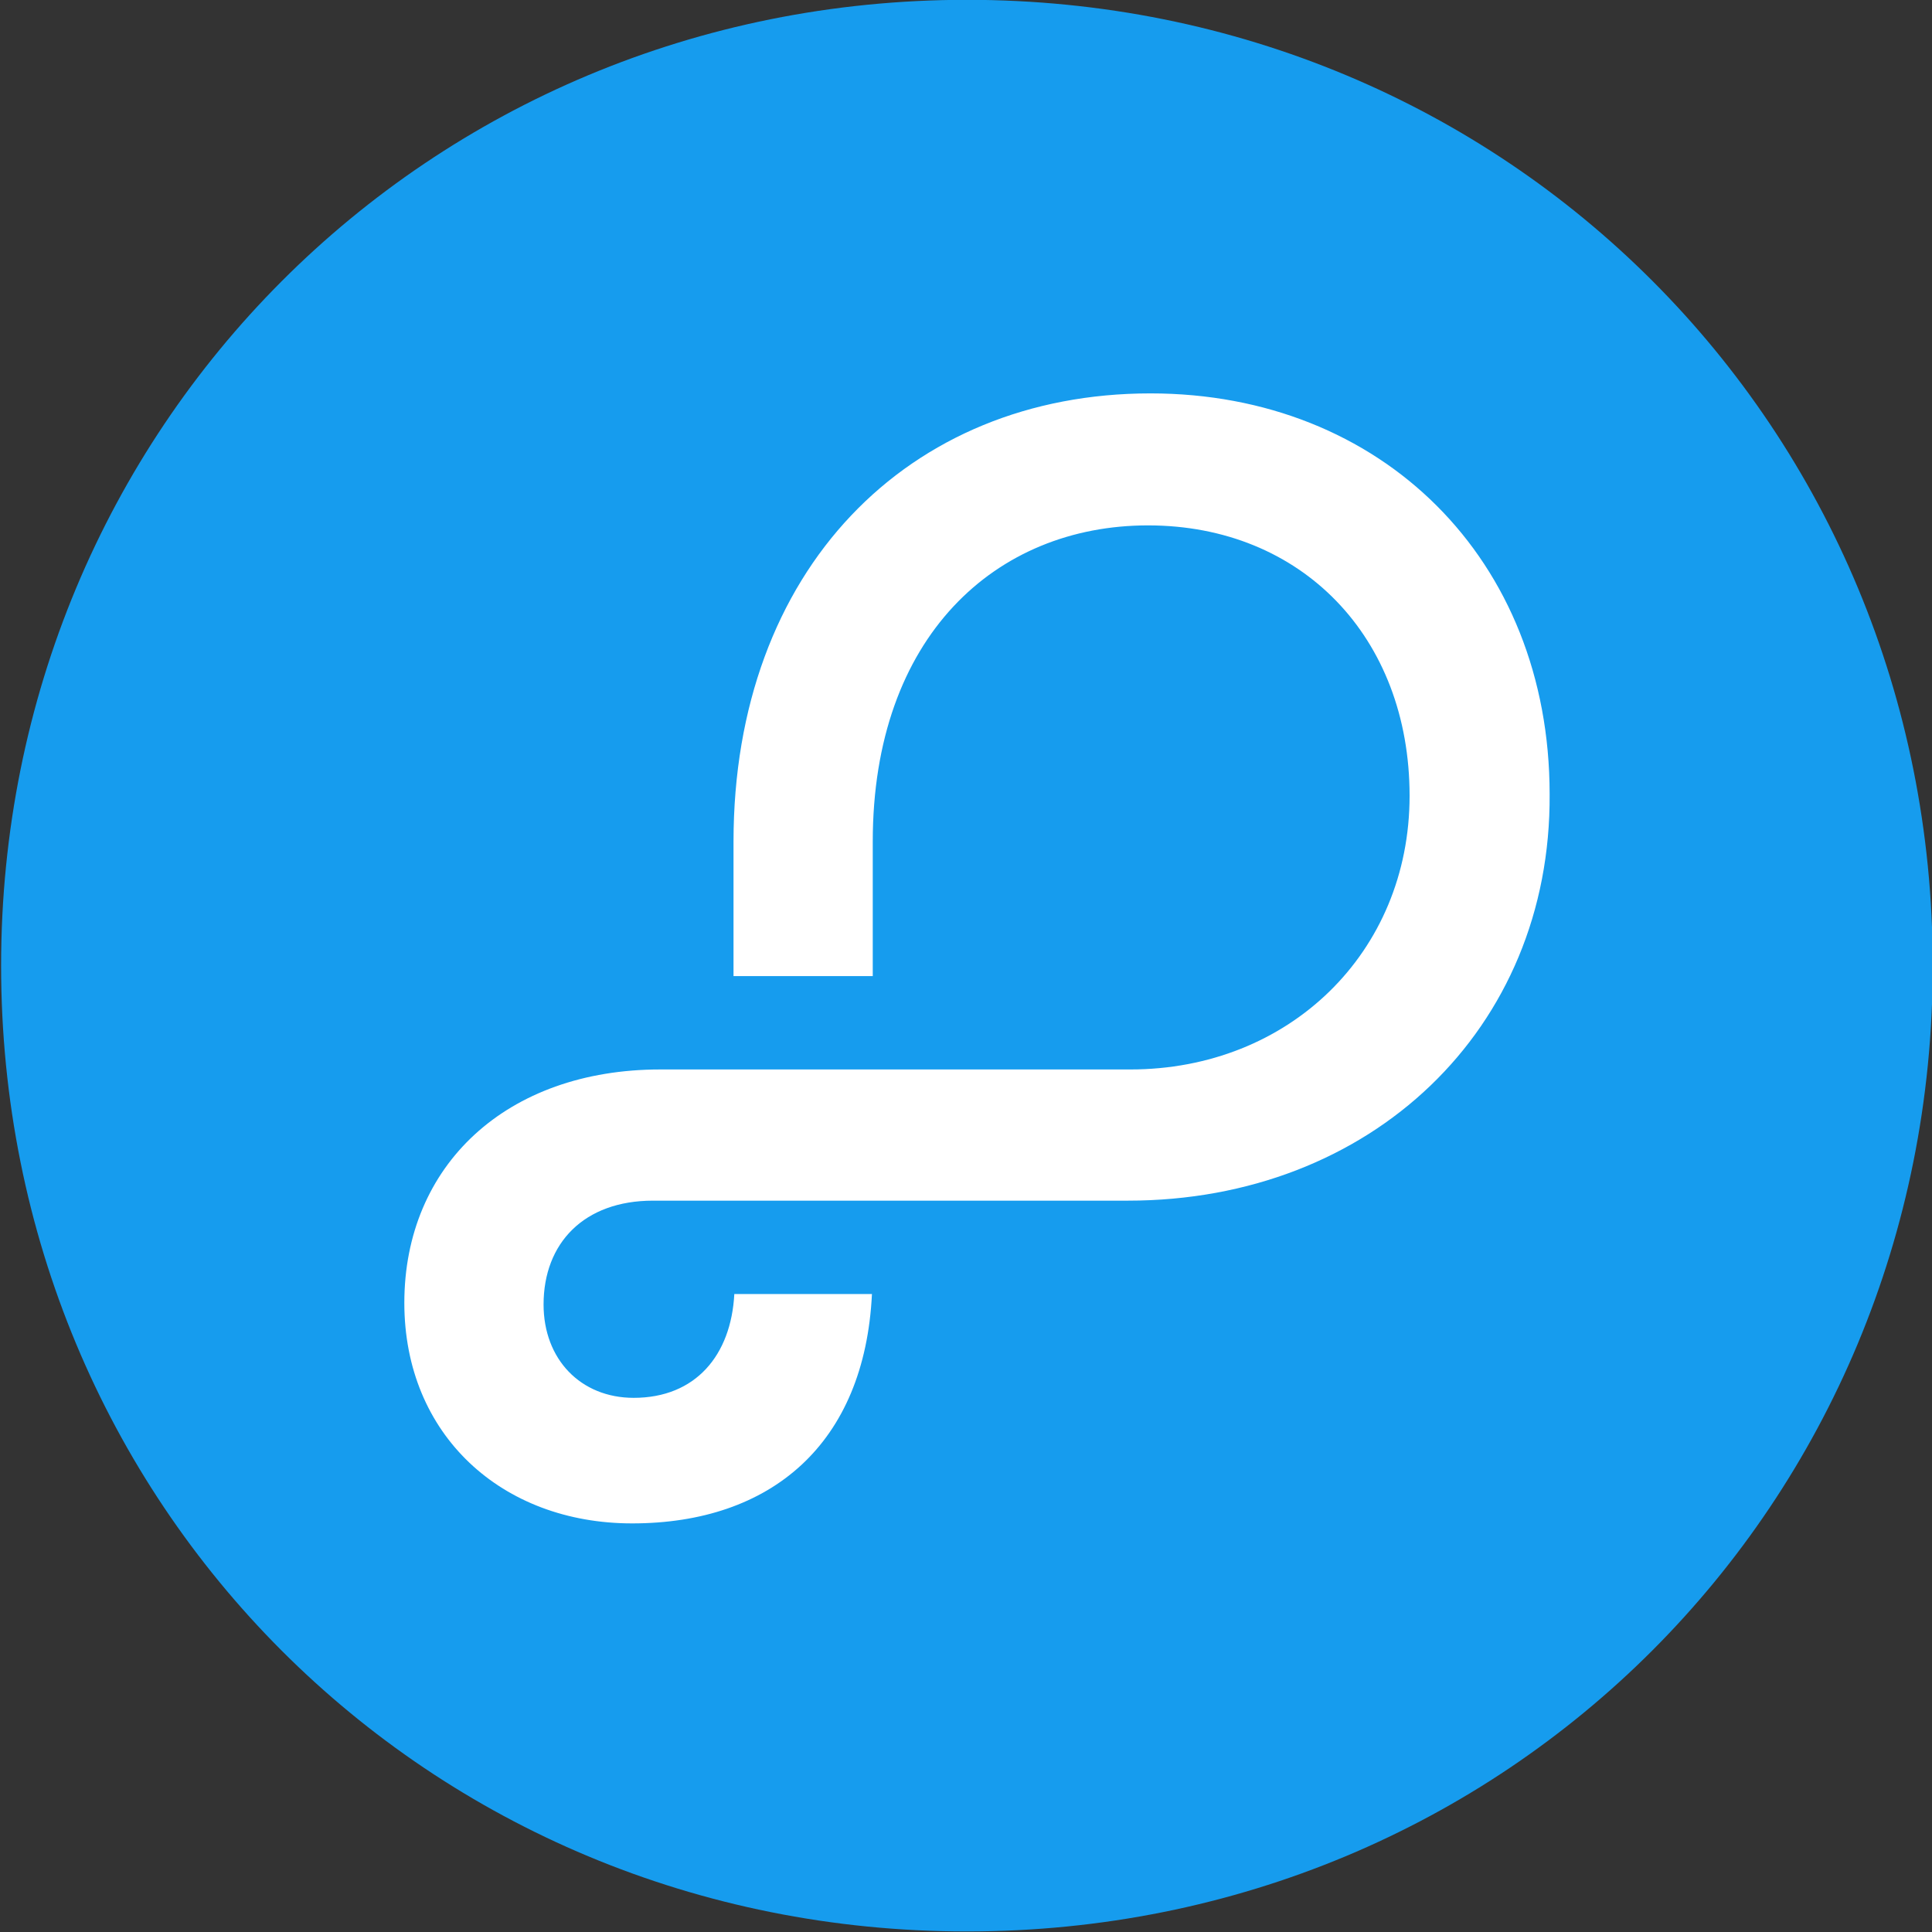 <svg viewBox="0 0 256 256" xmlns="http://www.w3.org/2000/svg" xml:space="preserve" style="fill-rule:evenodd;clip-rule:evenodd;stroke-linejoin:round;stroke-miterlimit:2"><rect x="0" y="0" width="256" height="256" fill="#333333" stroke="none"/><g transform="translate(66.52 382.99) scale(1.008)"><path style="fill:none" d="M-66-380h254v254H-66z"/><clipPath id="a"><path d="M-66-380h254v254H-66z"/></clipPath><g clip-path="url(#a)"><circle cx="-344" cy="41.9" r="107.4" style="fill:#fff" transform="translate(425.065 -296.392) scale(1.058)"/><path d="M-324 70.2h-59c-8.6 0-13.6 5.3-13.6 12.9 0 6.8 4.6 11.6 11.2 11.6 7.7 0 12.1-5.3 12.5-12.9h17.1c-.9 18.6-12.5 28.5-29.8 28.5-16.2 0-28.3-11-28.3-27.4 0-17.1 12.7-29 31.8-29h58.4c19.7 0 34.7-14.5 34.7-34 0-19.7-13.4-33.6-32.5-33.6-18.9 0-34.2 13.8-34.2 39.3v16.7H-373V25.6c0-33.8 21.7-55.7 51.8-55.7 28.7 0 49.6 20.6 49.6 49.8.2 29.2-22.2 50.5-52.4 50.5m-20 90.8c67.1 0 120-53.1 120-120S-276.9-79-344-79-464-25.7-464 41c0 66.9 52.9 120 120 120" style="fill:#169cee;fill-rule:nonzero" transform="translate(425.065 -296.392) scale(1.058)"/></g></g></svg>